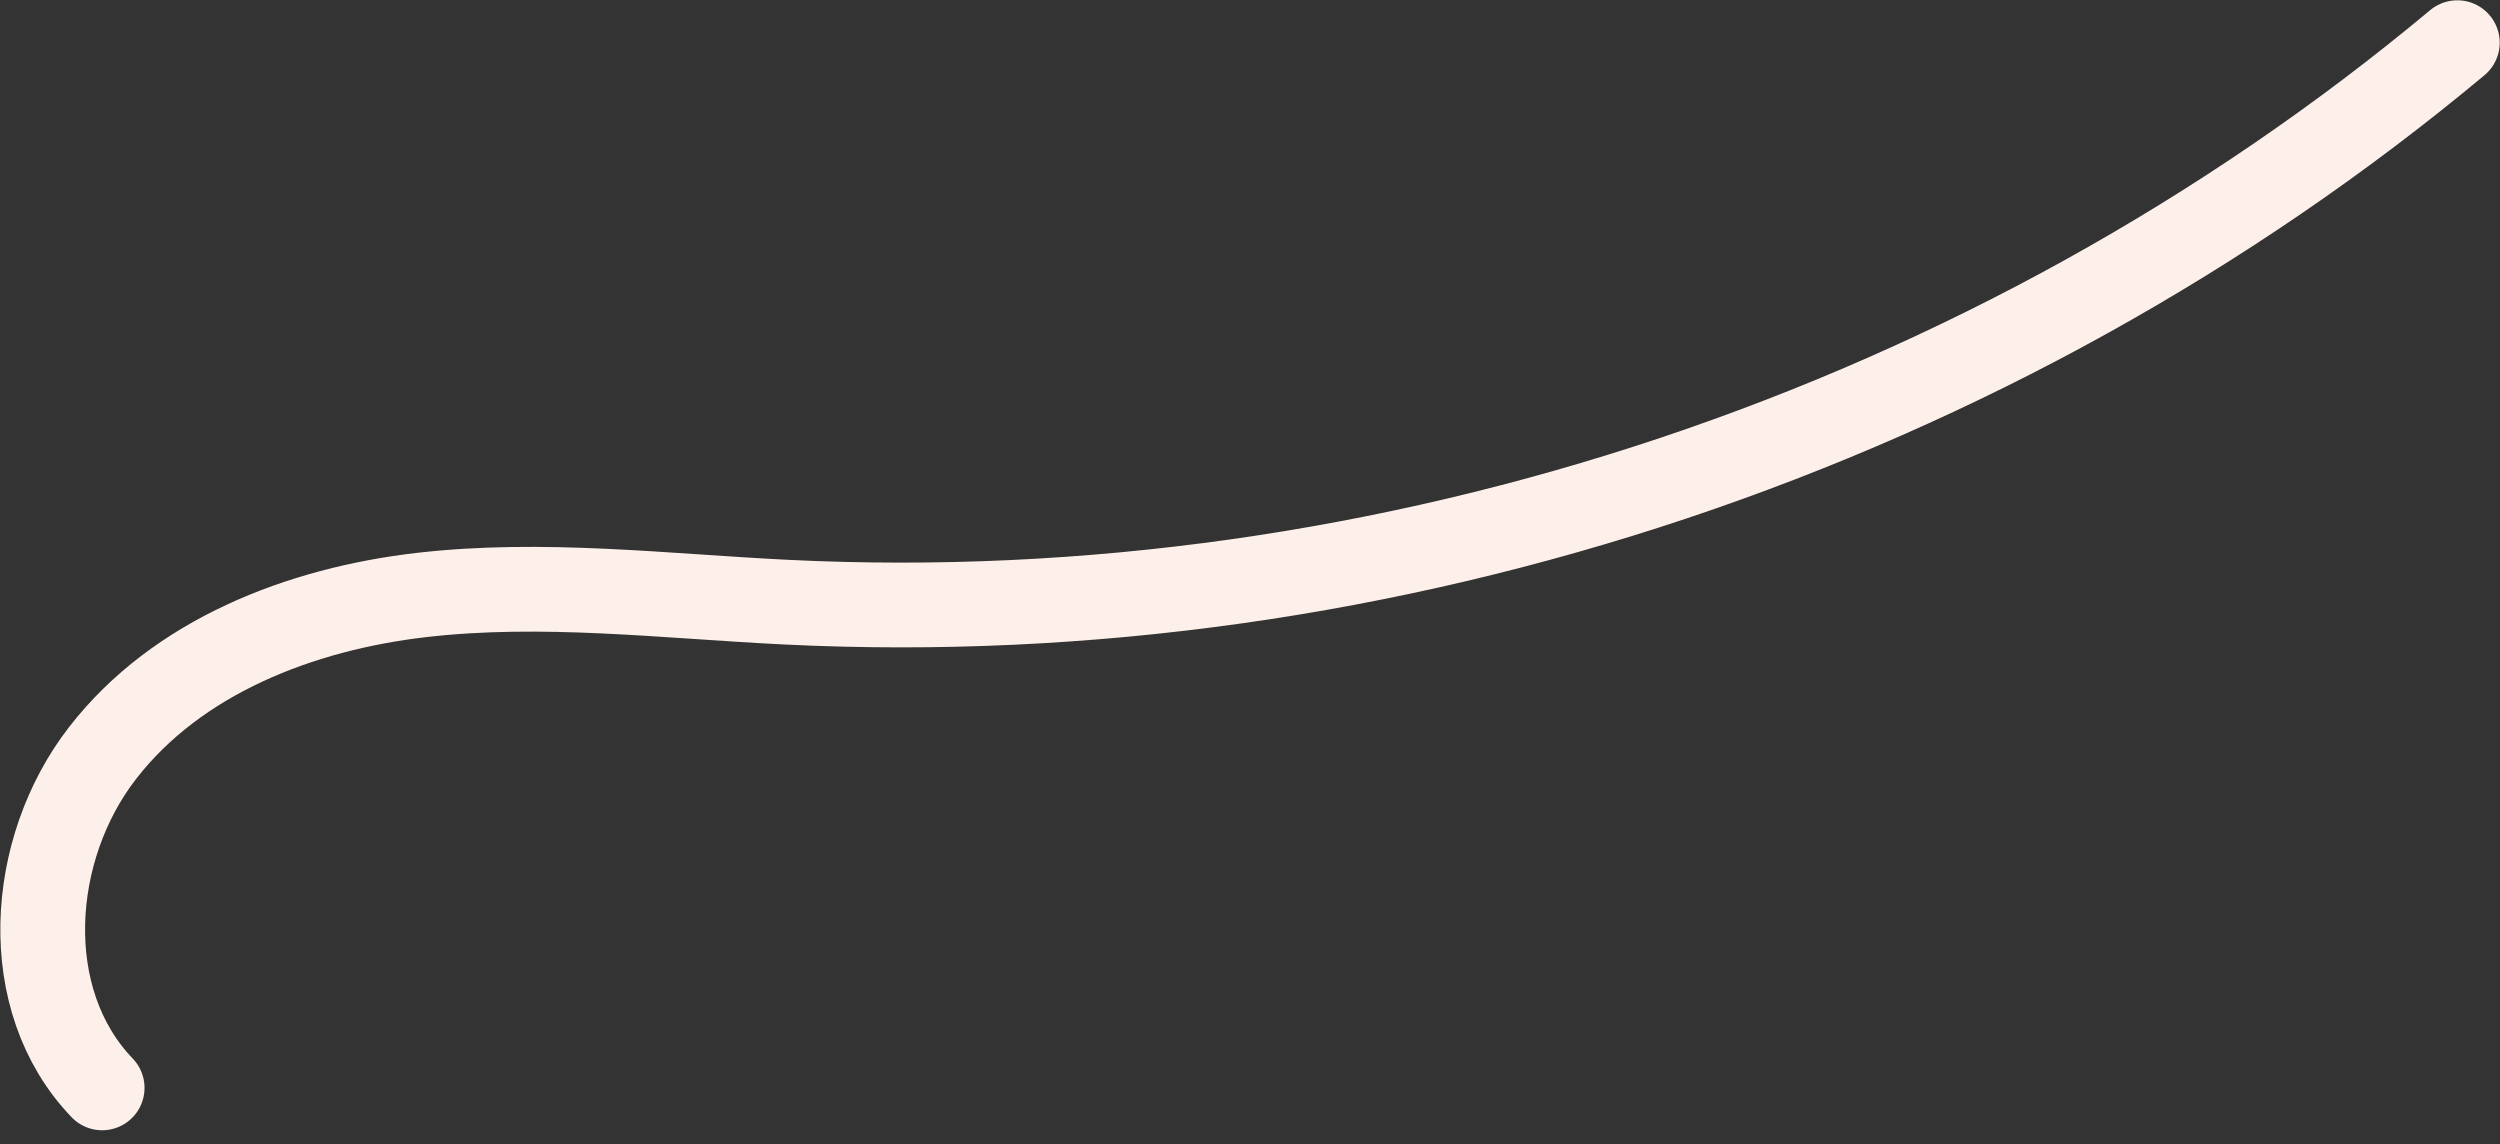 <svg width="59" height="27" viewBox="0 0 59 27" fill="none" xmlns="http://www.w3.org/2000/svg">
<rect x="0" y="0" width="59" height="27" fill="#333333" stroke="none"/>
<path d="M2.411 25.674C0.419 23.602 0.661 20.036 2.424 17.767C4.186 15.496 7.092 14.372 9.946 14.042C12.802 13.712 15.684 14.07 18.555 14.211C32.727 14.911 47.1 10.099 57.993 1.007" stroke="#FDF0EA" stroke-width="2" stroke-miterlimit="10" stroke-linecap="round" stroke-linejoin="round"/>
</svg>

